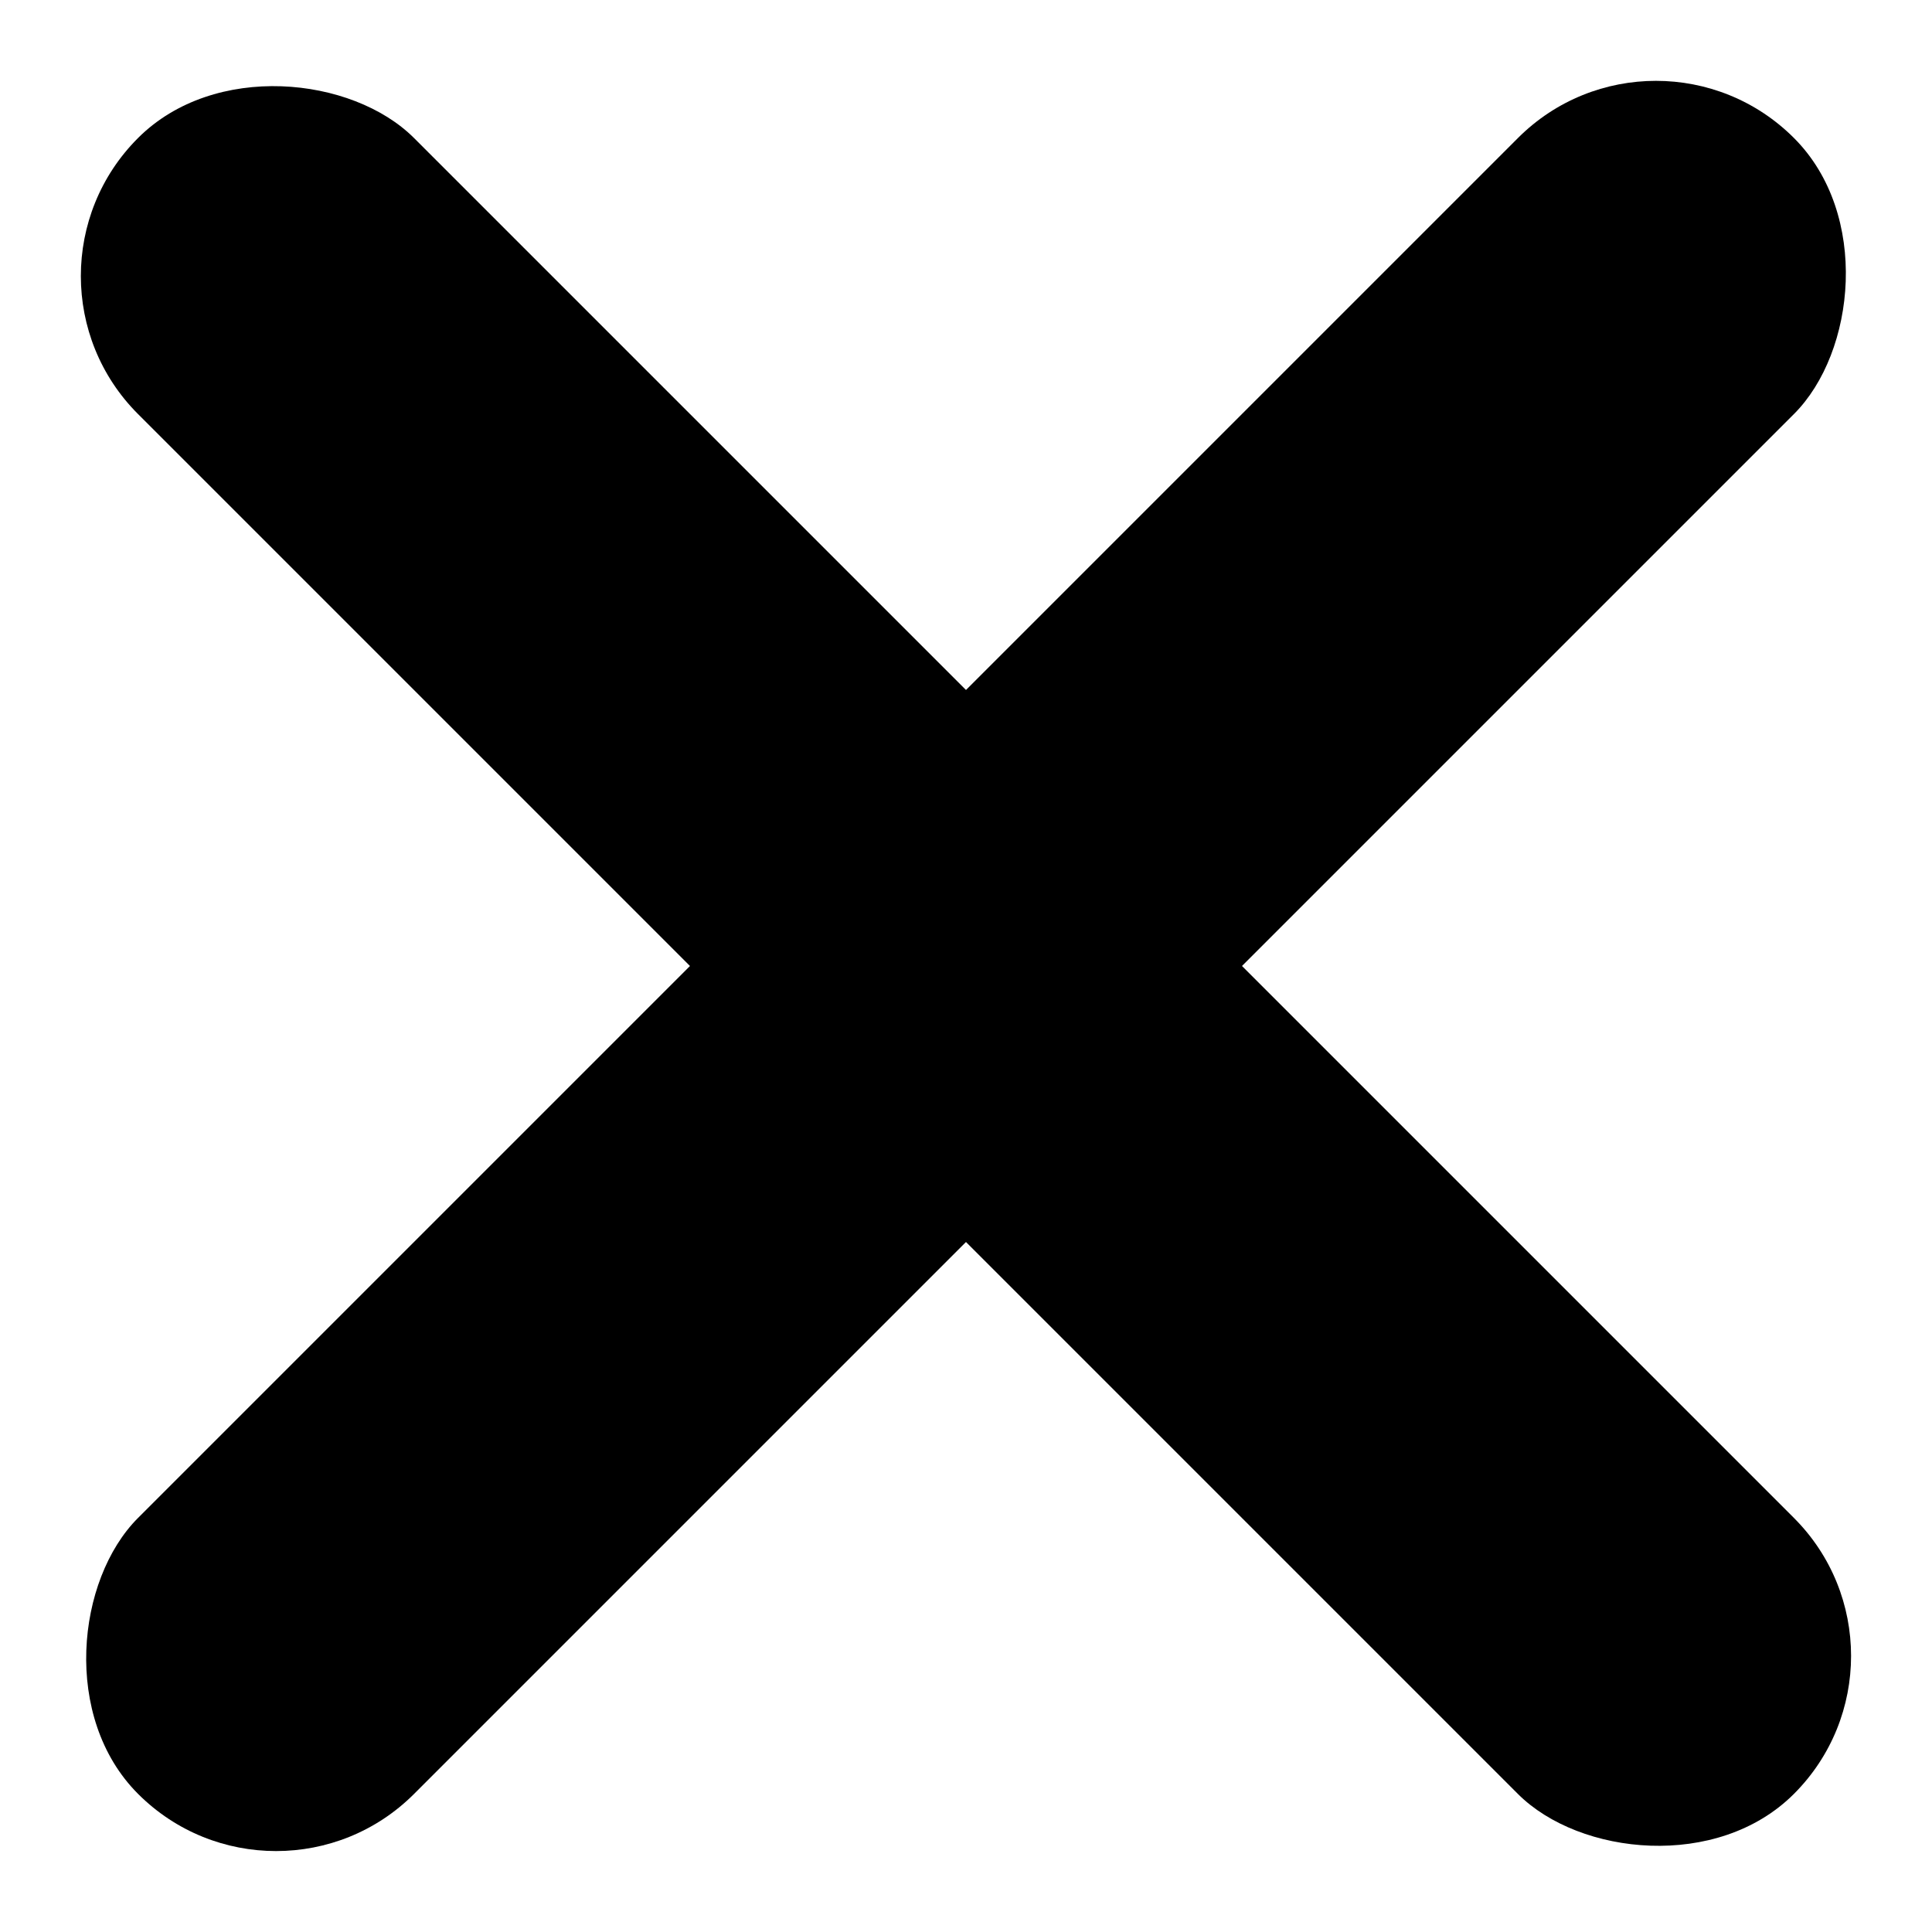 <svg xmlns="http://www.w3.org/2000/svg" width="13.116" height="13.116" viewBox="0 0 13.116 13.116">
  <g id="그룹_9396" data-name="그룹 9396" transform="translate(-1598.566 -158.936)">
    <rect id="사각형_984" data-name="사각형 984" width="2.65" height="15.898" rx="1.325" transform="translate(1598.566 160.81) rotate(-45)"/>
    <rect id="사각형_985" data-name="사각형 985" width="2.65" height="15.898" rx="1.325" transform="translate(1609.808 158.936) rotate(45)"/>
  </g>
</svg>
